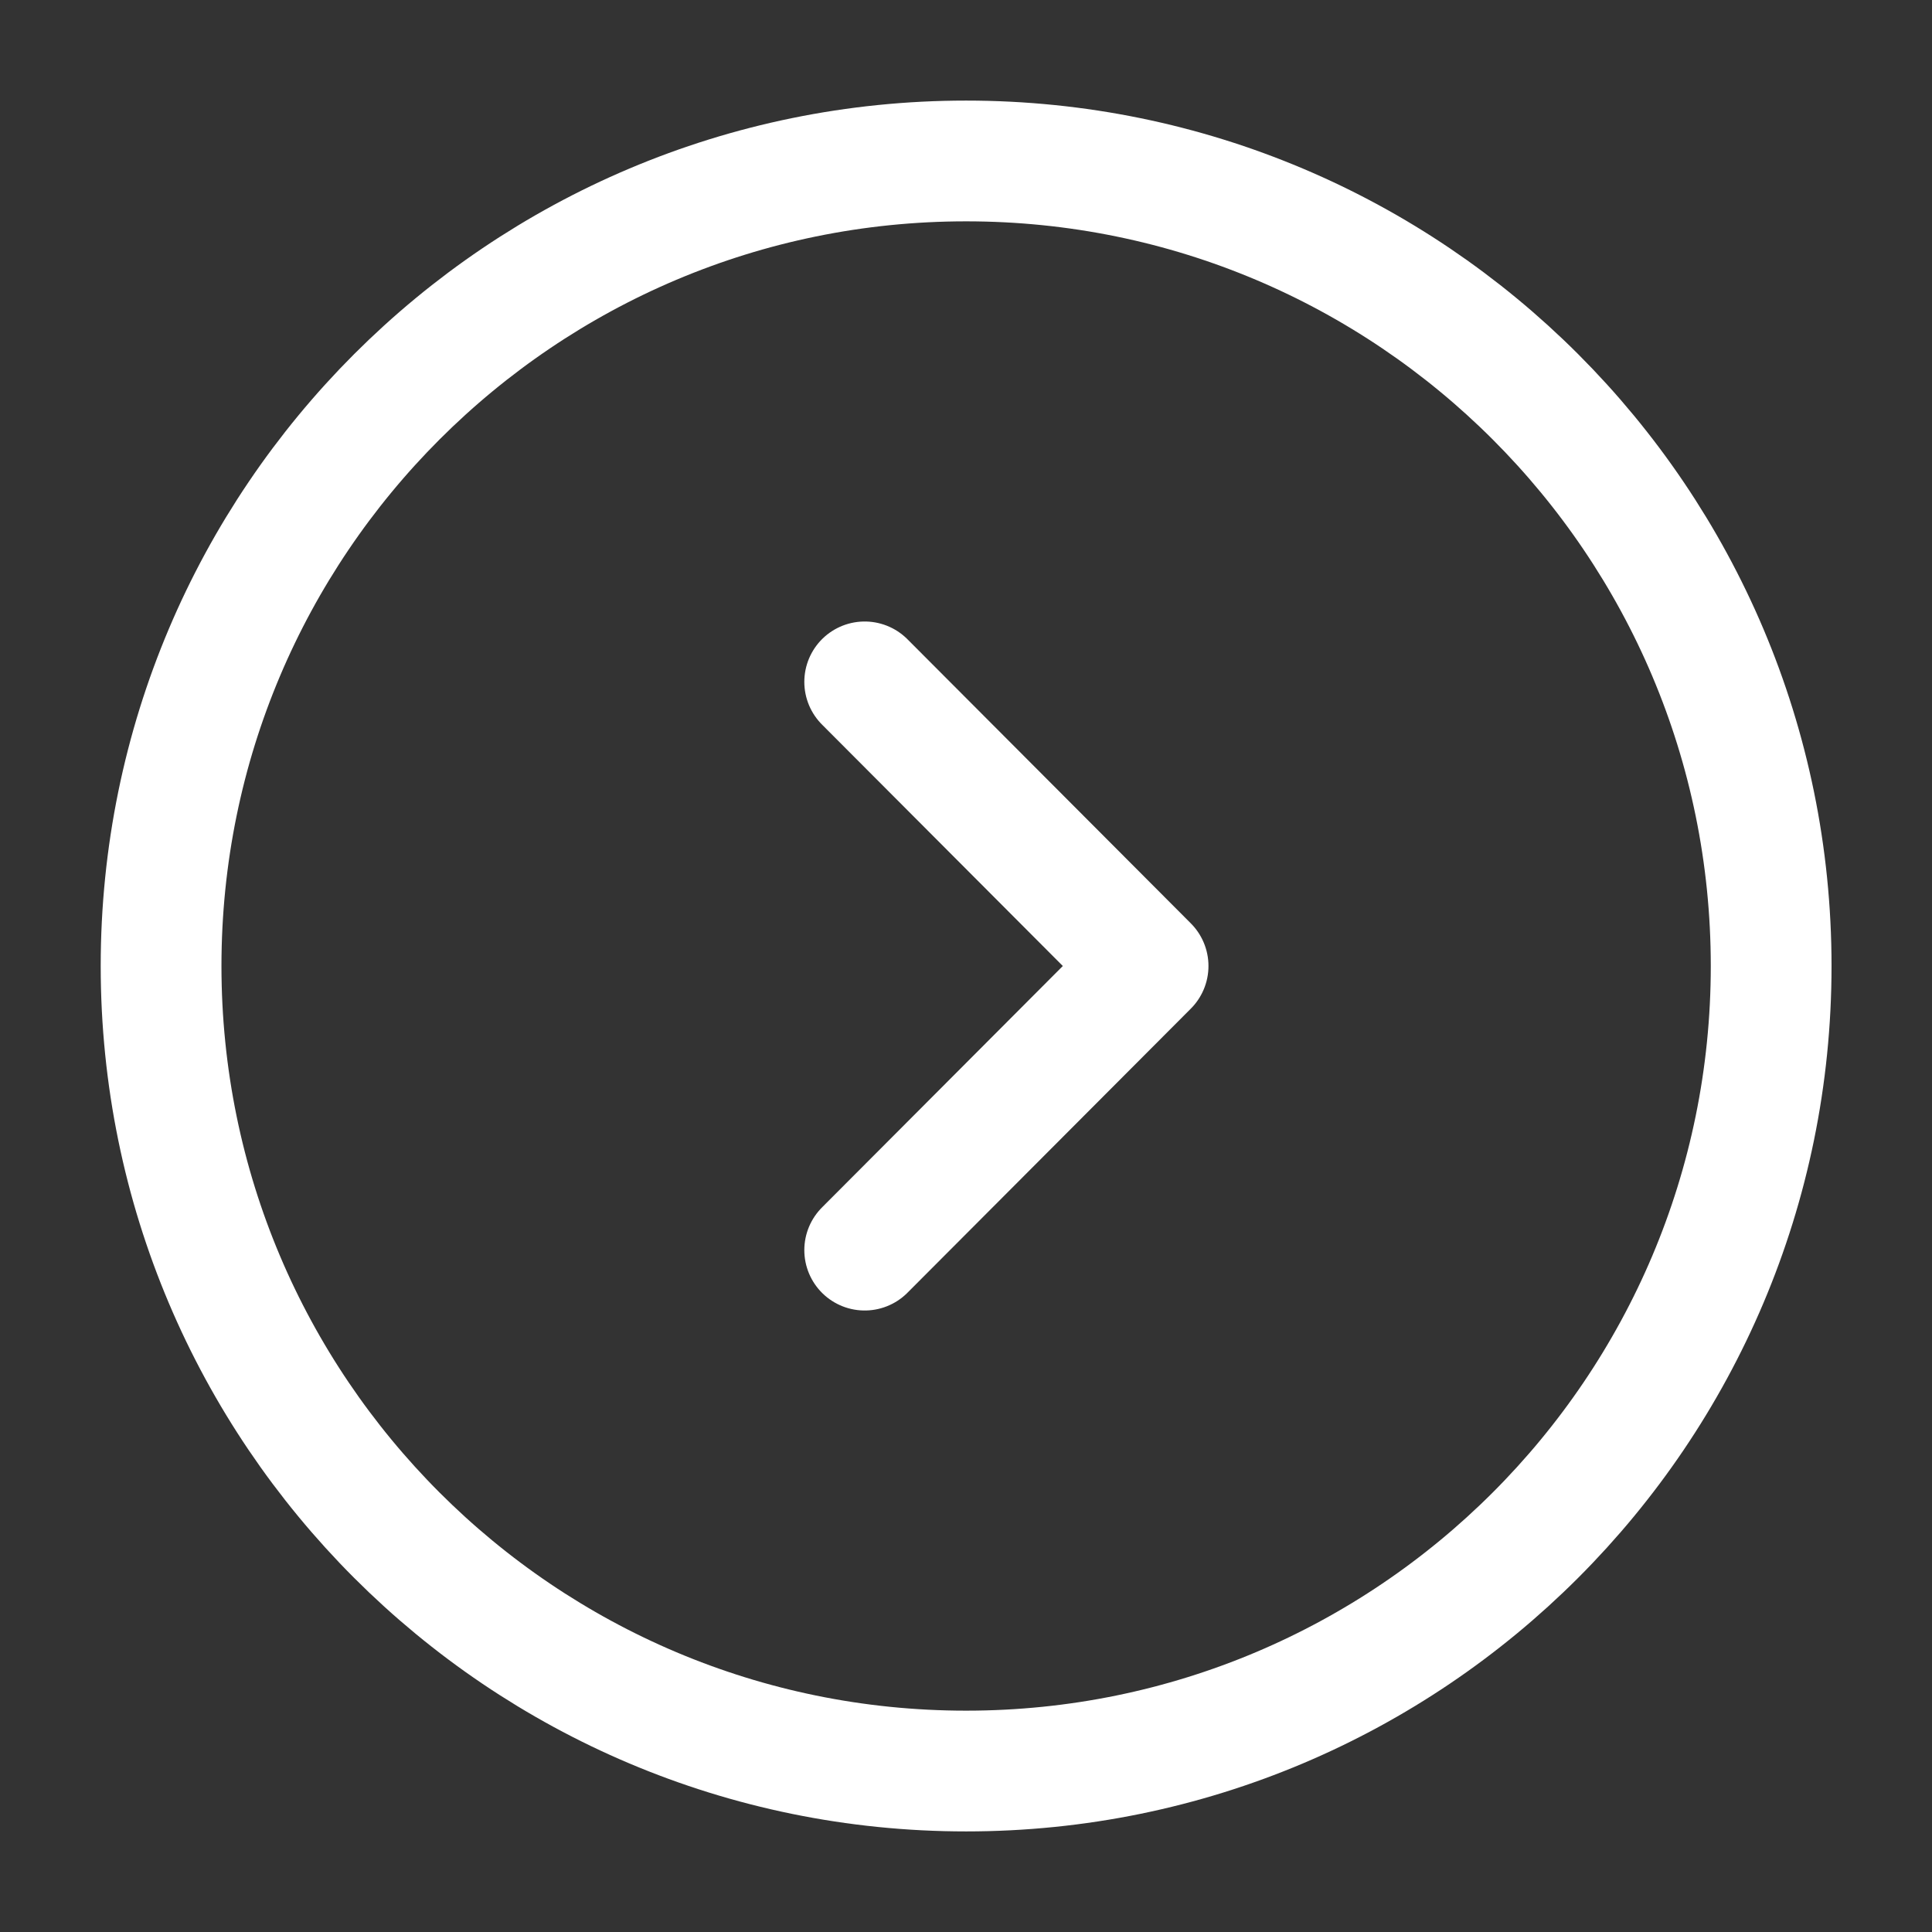 <svg width="16" height="16" viewBox="0 0 16 16" fill="none" xmlns="http://www.w3.org/2000/svg">
<rect x="0" y="0" width="16" height="16" fill="#333333" stroke="none"/>
<path d="M8.001 14.667C11.683 14.667 14.668 11.682 14.668 8C14.668 4.318 11.683 1.333 8.001 1.333C4.319 1.333 1.334 4.318 1.334 8C1.334 11.682 4.319 14.667 8.001 14.667Z" stroke="white" stroke-miterlimit="10" stroke-linecap="round" stroke-linejoin="round"/>
<path d="M7.161 10.353L9.508 8L7.161 5.647" stroke="white" stroke-linecap="round" stroke-linejoin="round"/>
</svg>
